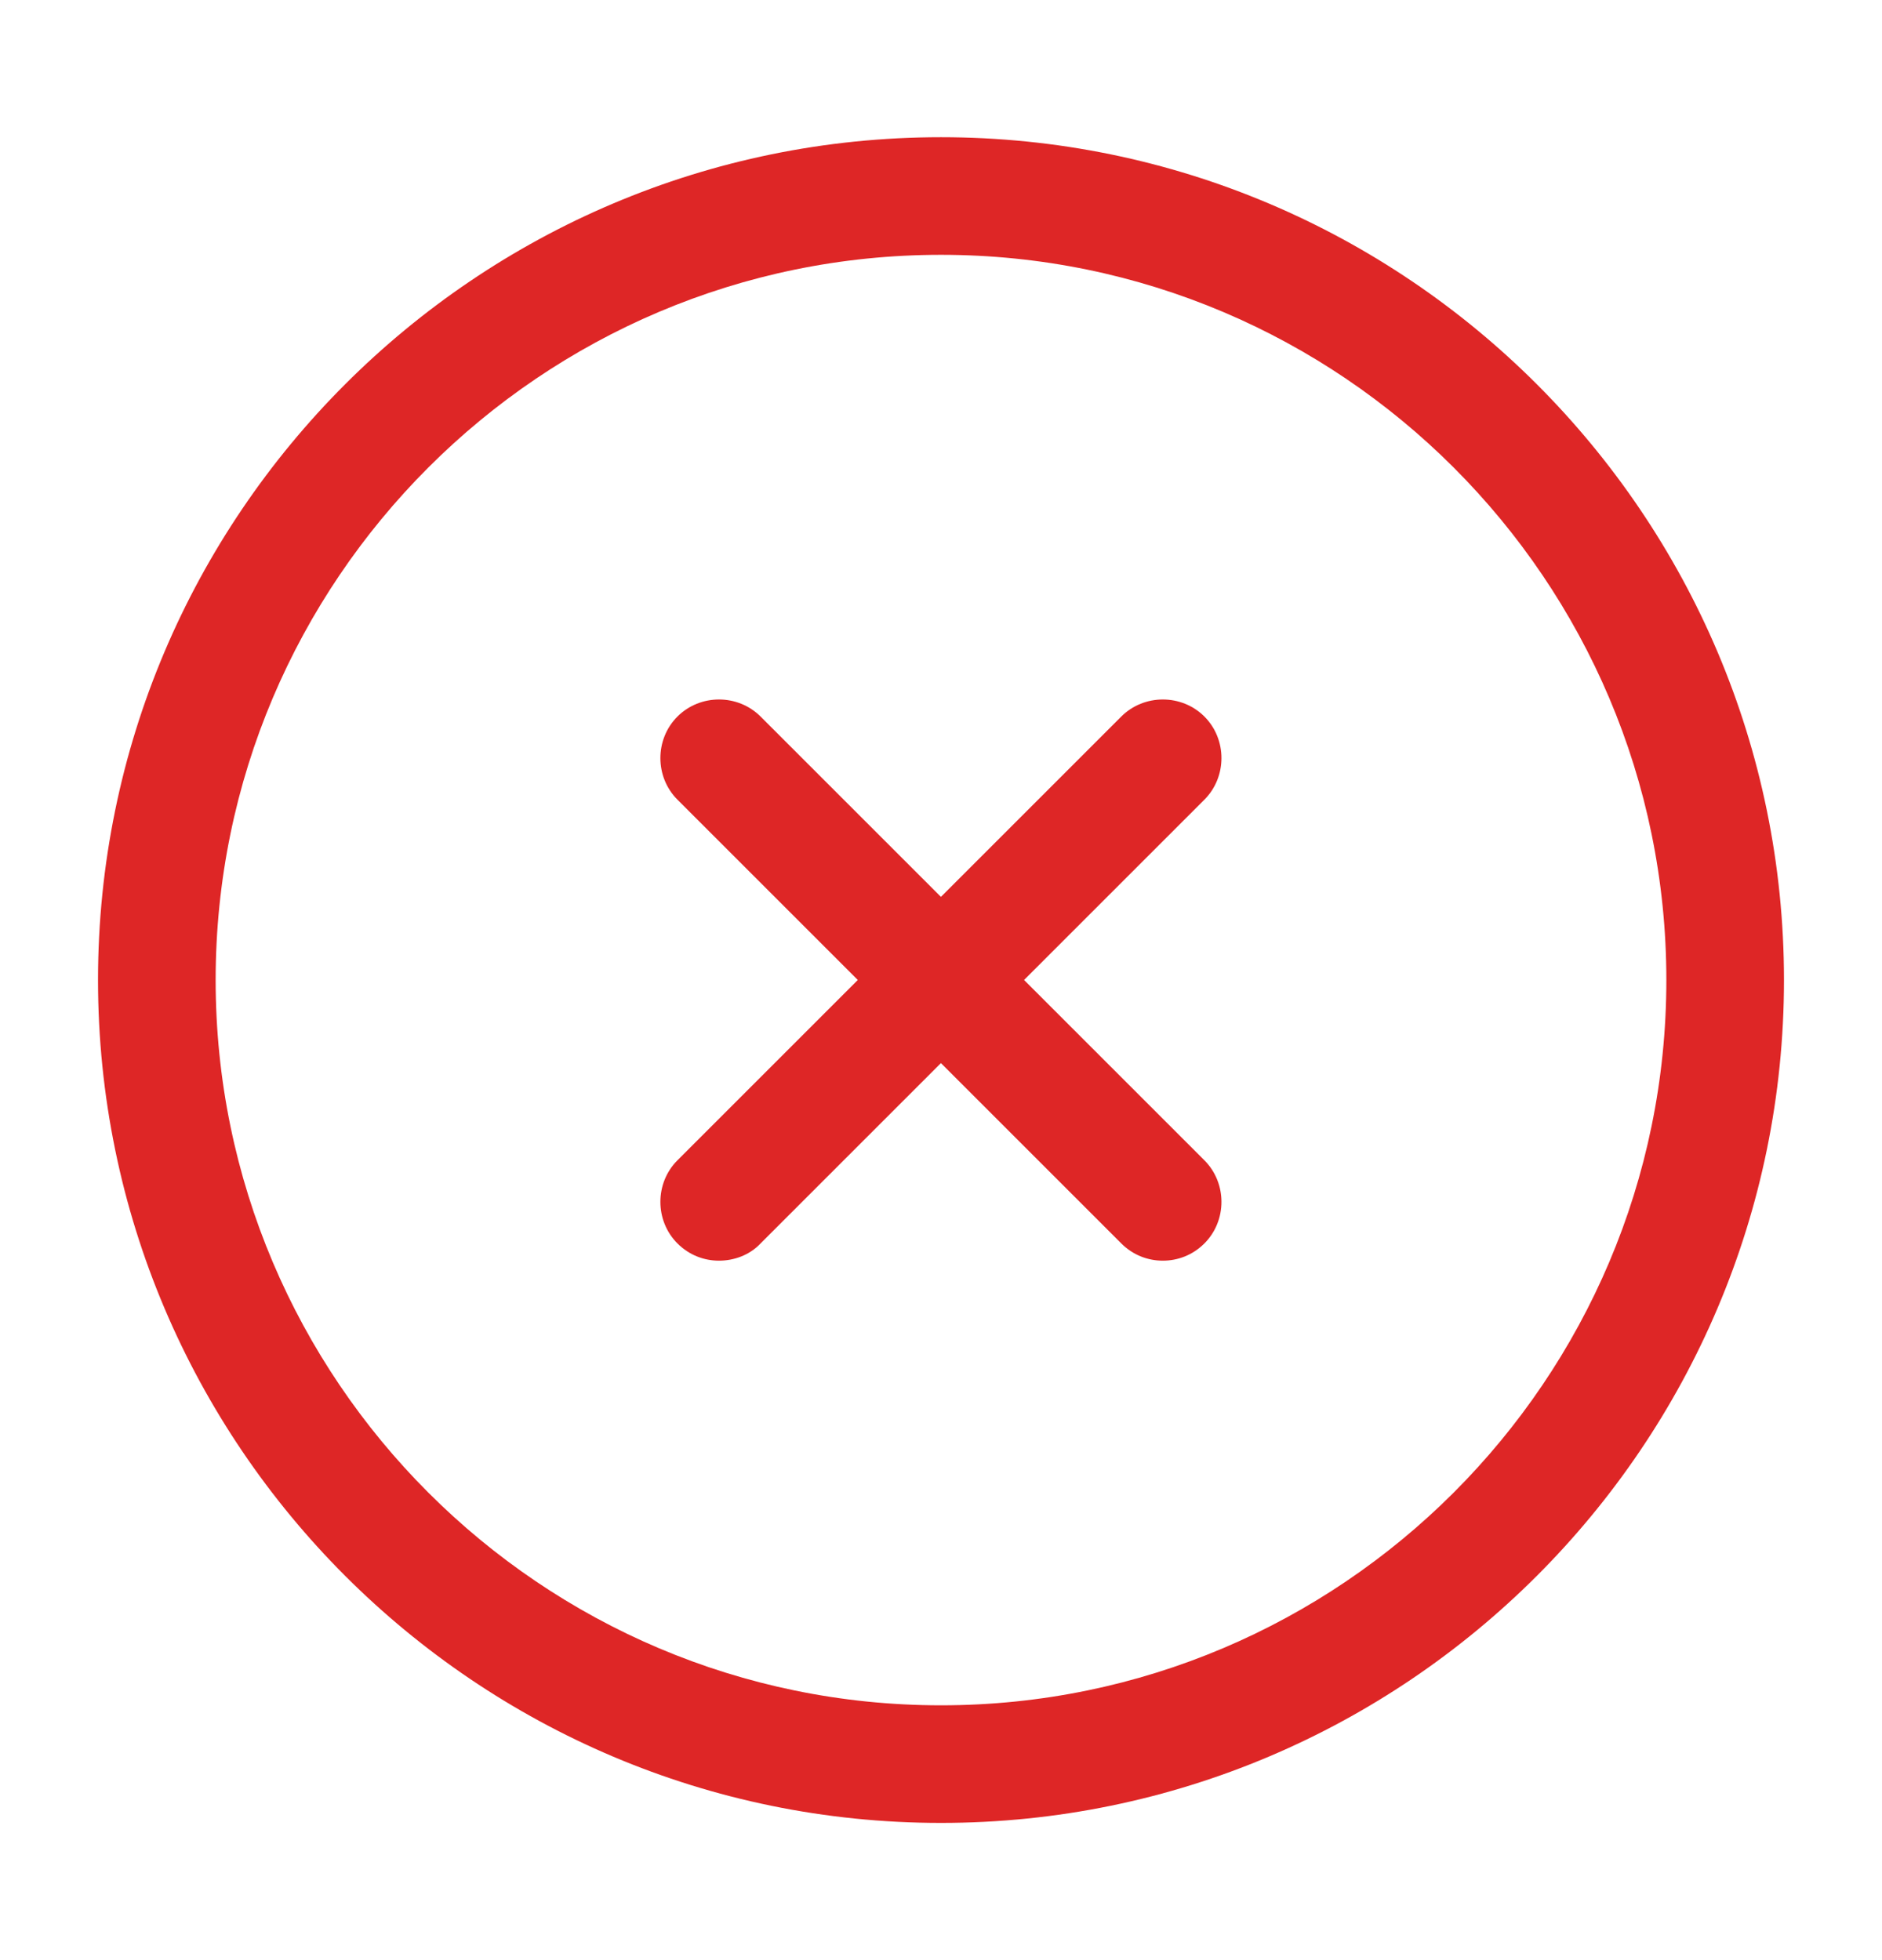 <svg width="24" height="25" viewBox="0 0 24 25" fill="none" xmlns="http://www.w3.org/2000/svg">
<path d="M12 23.25C6.07 23.25 1.25 18.43 1.25 12.5C1.25 6.57 6.07 1.75 12 1.75C17.93 1.75 22.75 6.57 22.75 12.5C22.75 18.43 17.93 23.25 12 23.25ZM12 3.25C6.9 3.25 2.75 7.4 2.75 12.5C2.75 17.6 6.9 21.75 12 21.75C17.1 21.75 21.25 17.6 21.25 12.5C21.25 7.4 17.1 3.25 12 3.25Z" fill="#DE2626"/>
<path d="M9.169 16.079C8.979 16.079 8.789 16.009 8.639 15.859C8.349 15.569 8.349 15.089 8.639 14.799L14.299 9.139C14.589 8.849 15.069 8.849 15.359 9.139C15.649 9.429 15.649 9.909 15.359 10.199L9.699 15.859C9.559 16.009 9.359 16.079 9.169 16.079Z" fill="#DE2626"/>
<path d="M14.829 16.079C14.639 16.079 14.449 16.009 14.299 15.859L8.639 10.199C8.349 9.909 8.349 9.429 8.639 9.139C8.929 8.849 9.409 8.849 9.699 9.139L15.359 14.799C15.649 15.089 15.649 15.569 15.359 15.859C15.209 16.009 15.019 16.079 14.829 16.079Z" fill="#DE2626"/>
</svg>
